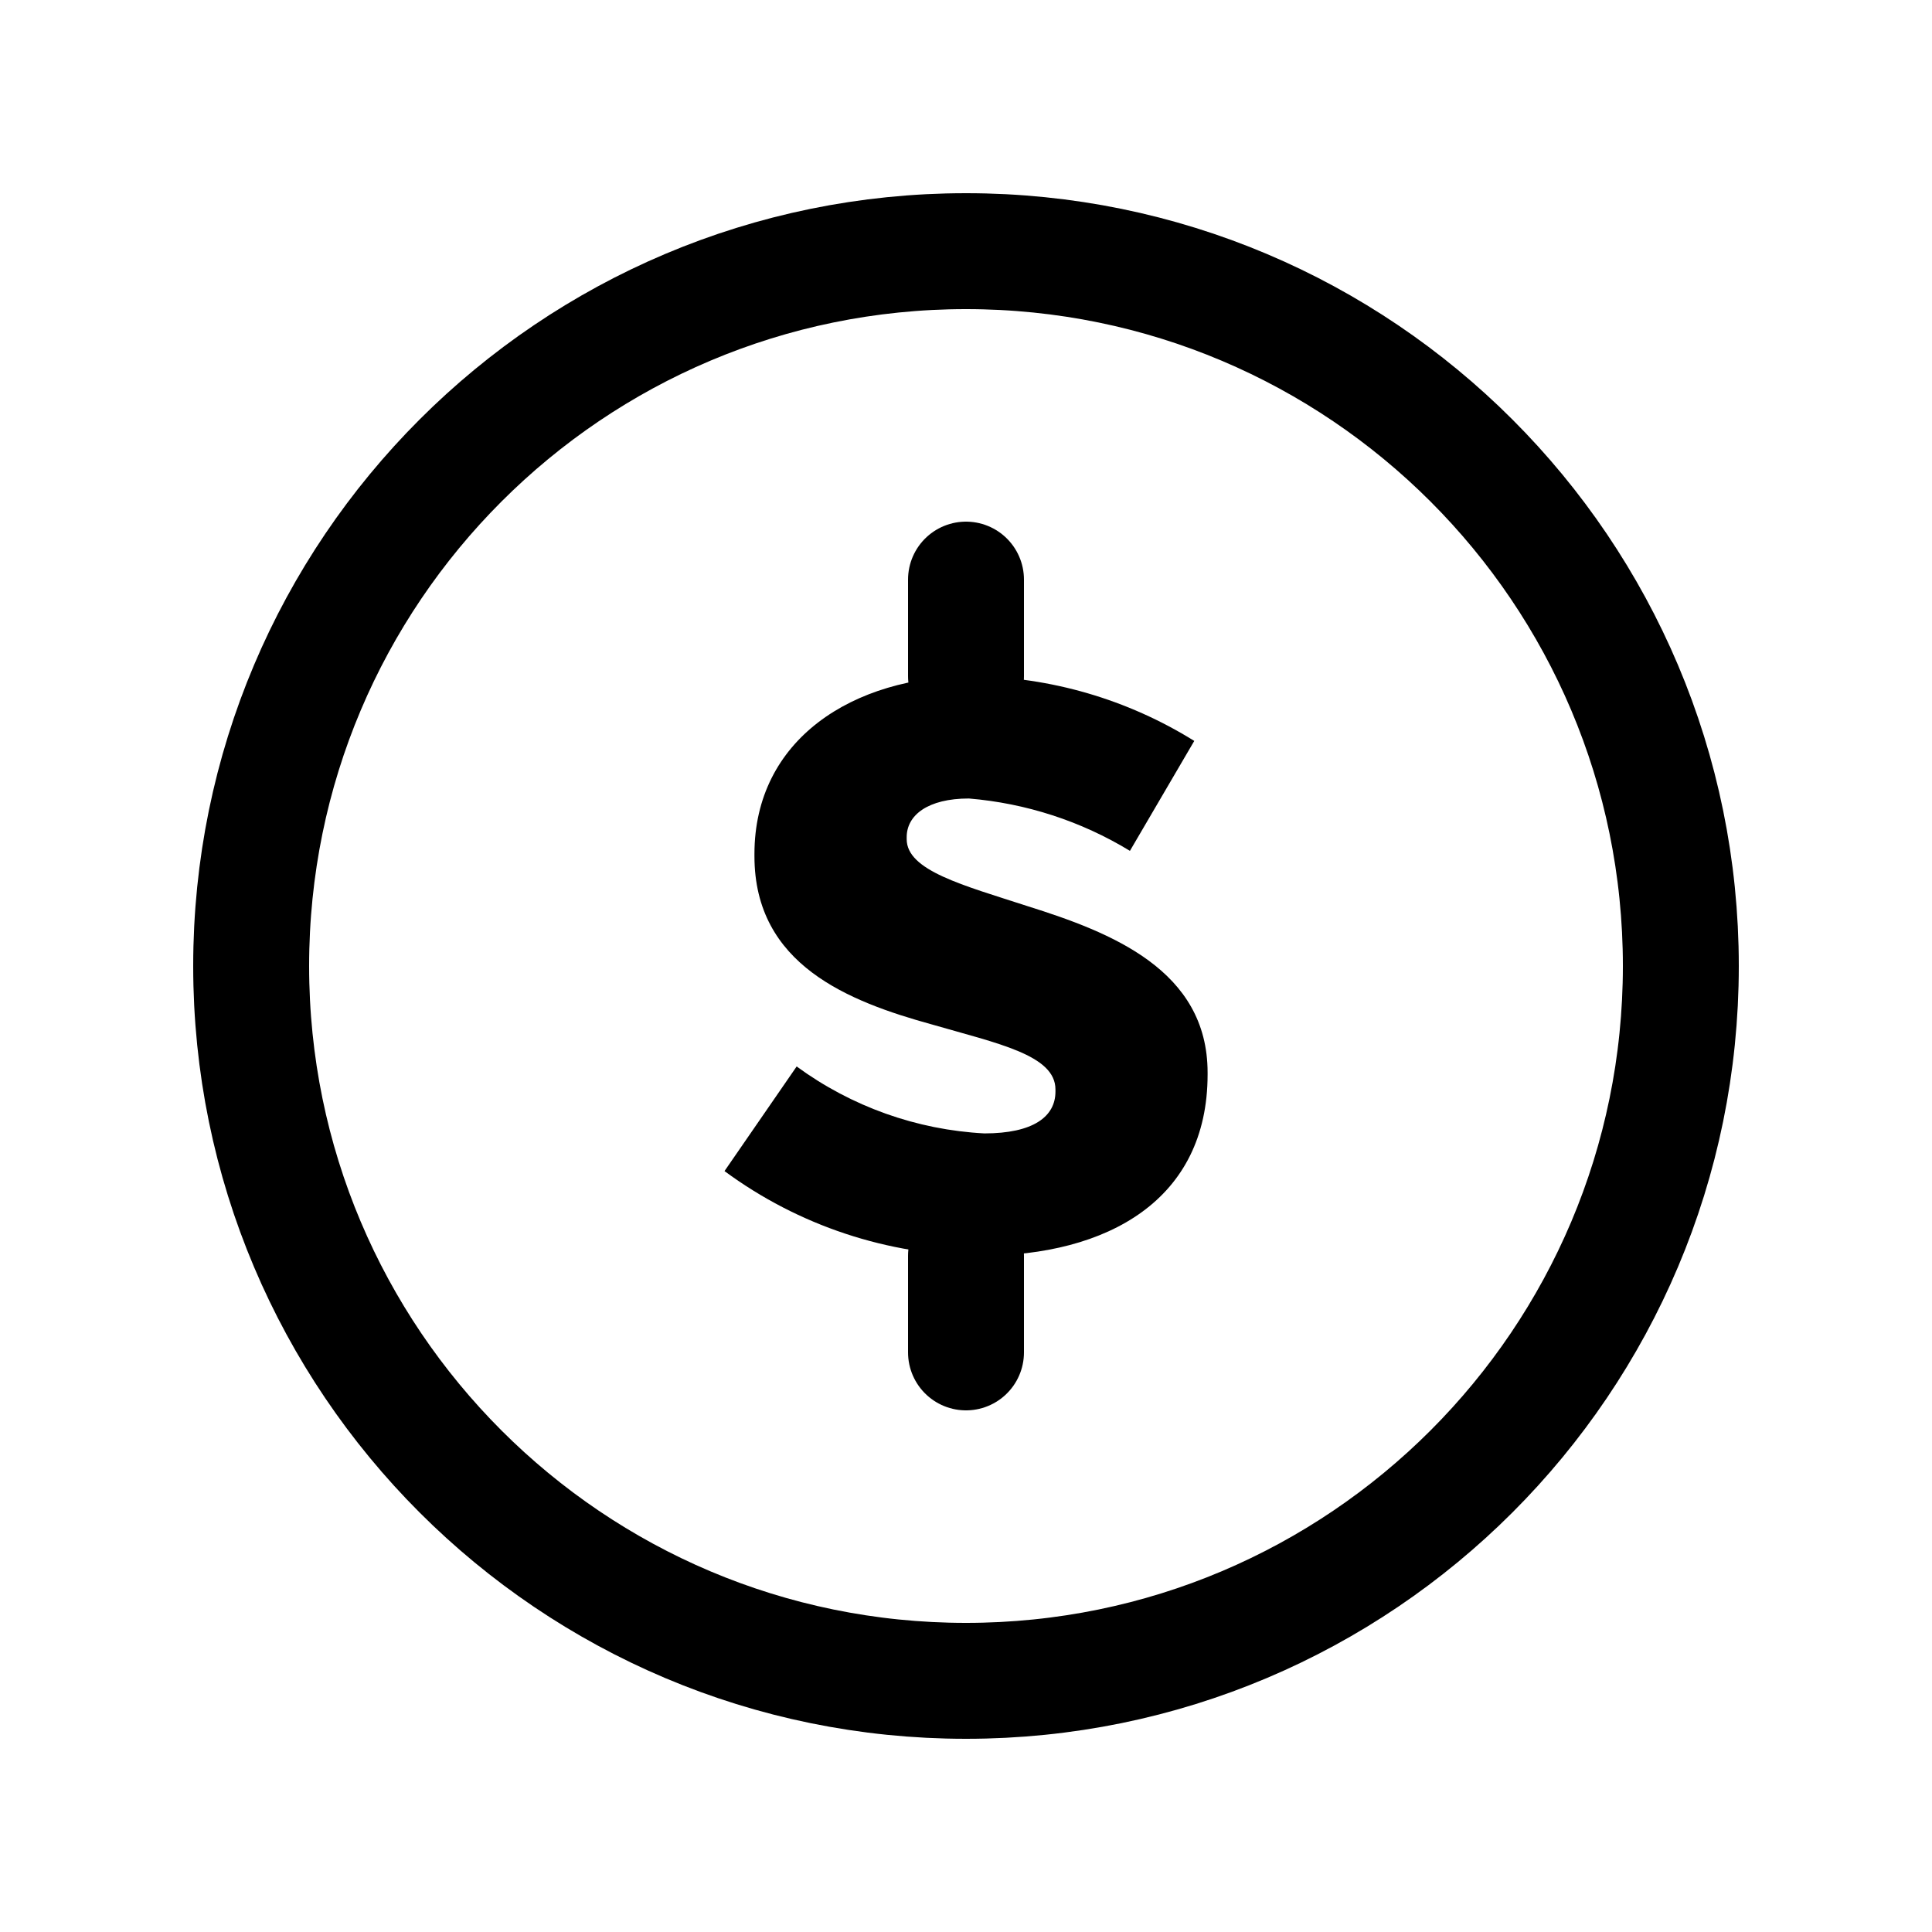 <svg width="20" height="20" viewBox="0 0 20 20" fill="none" xmlns="http://www.w3.org/2000/svg">
<path d="M10 17.4C14.087 17.4 17.4 14.087 17.4 10C17.4 5.913 14.087 2.6 10 2.6C5.913 2.6 2.6 5.913 2.6 10C2.6 14.087 5.913 17.4 10 17.4Z" stroke="currentColor" stroke-width="1.2" stroke-miterlimit="10"/>
<path d="M10.144 13C9.192 12.995 8.266 12.688 7.5 12.123L8.247 11.04C8.814 11.455 9.489 11.696 10.19 11.733C10.695 11.733 10.926 11.56 10.926 11.3V11.278C10.926 10.921 10.326 10.802 9.65 10.606C8.787 10.368 7.81 9.989 7.81 8.863V8.84C7.81 7.66 8.822 6.999 10.063 6.999C10.877 7.008 11.672 7.24 12.363 7.67L11.697 8.808C11.191 8.5 10.62 8.315 10.03 8.266C9.604 8.266 9.386 8.439 9.386 8.666V8.687C9.386 9.013 9.972 9.164 10.639 9.381C11.501 9.652 12.501 10.041 12.501 11.103V11.125C12.5 12.415 11.477 13 10.144 13Z" fill="currentColor"/>
<path d="M10 13V14" stroke="currentColor" stroke-width="1.2" stroke-miterlimit="10" stroke-linecap="round"/>
<path d="M10 6V7" stroke="currentColor" stroke-width="1.2" stroke-miterlimit="10" stroke-linecap="round"/>
</svg>
